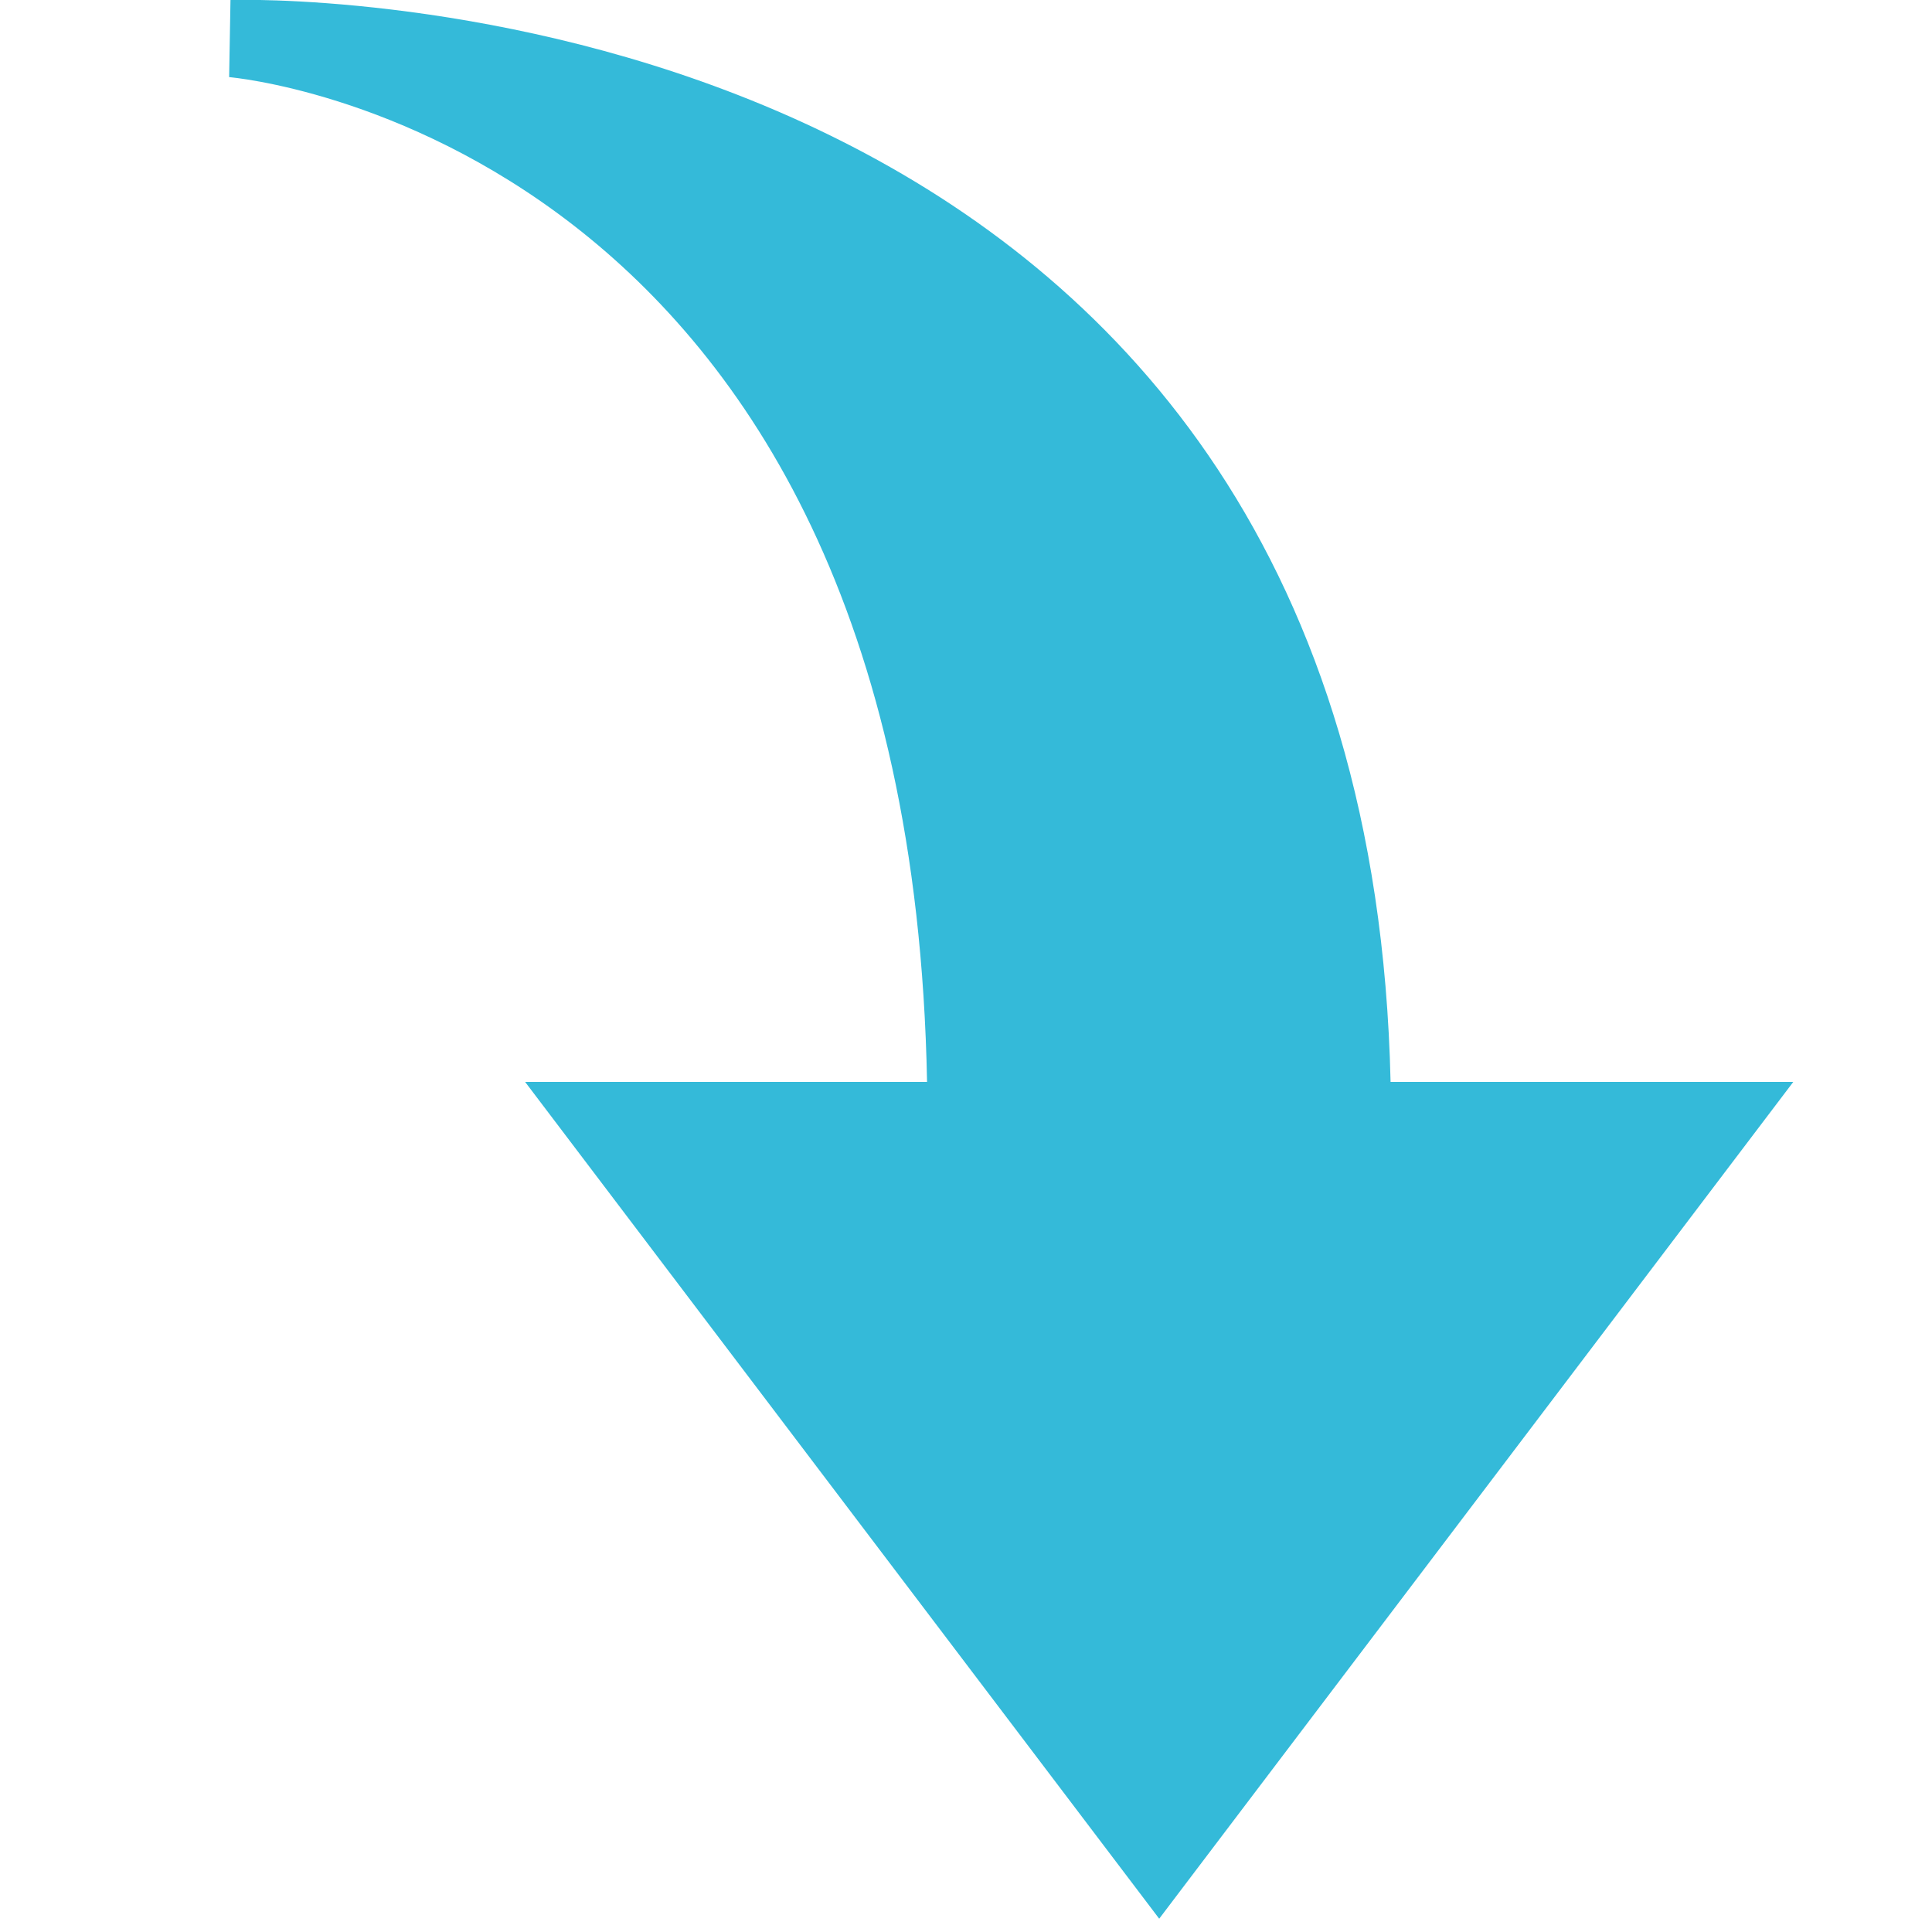 <svg xmlns="http://www.w3.org/2000/svg" viewBox="0 0 50 50"><path d="M30 49.656L13.59 28h10.402C23.527 3.559 6.105 2.012 5.93 1.996L5.965 0s.133-.004.383-.004c2.996 0 29.02.793 29.64 28.004H46.41z" fill="#34bad9"/></svg>